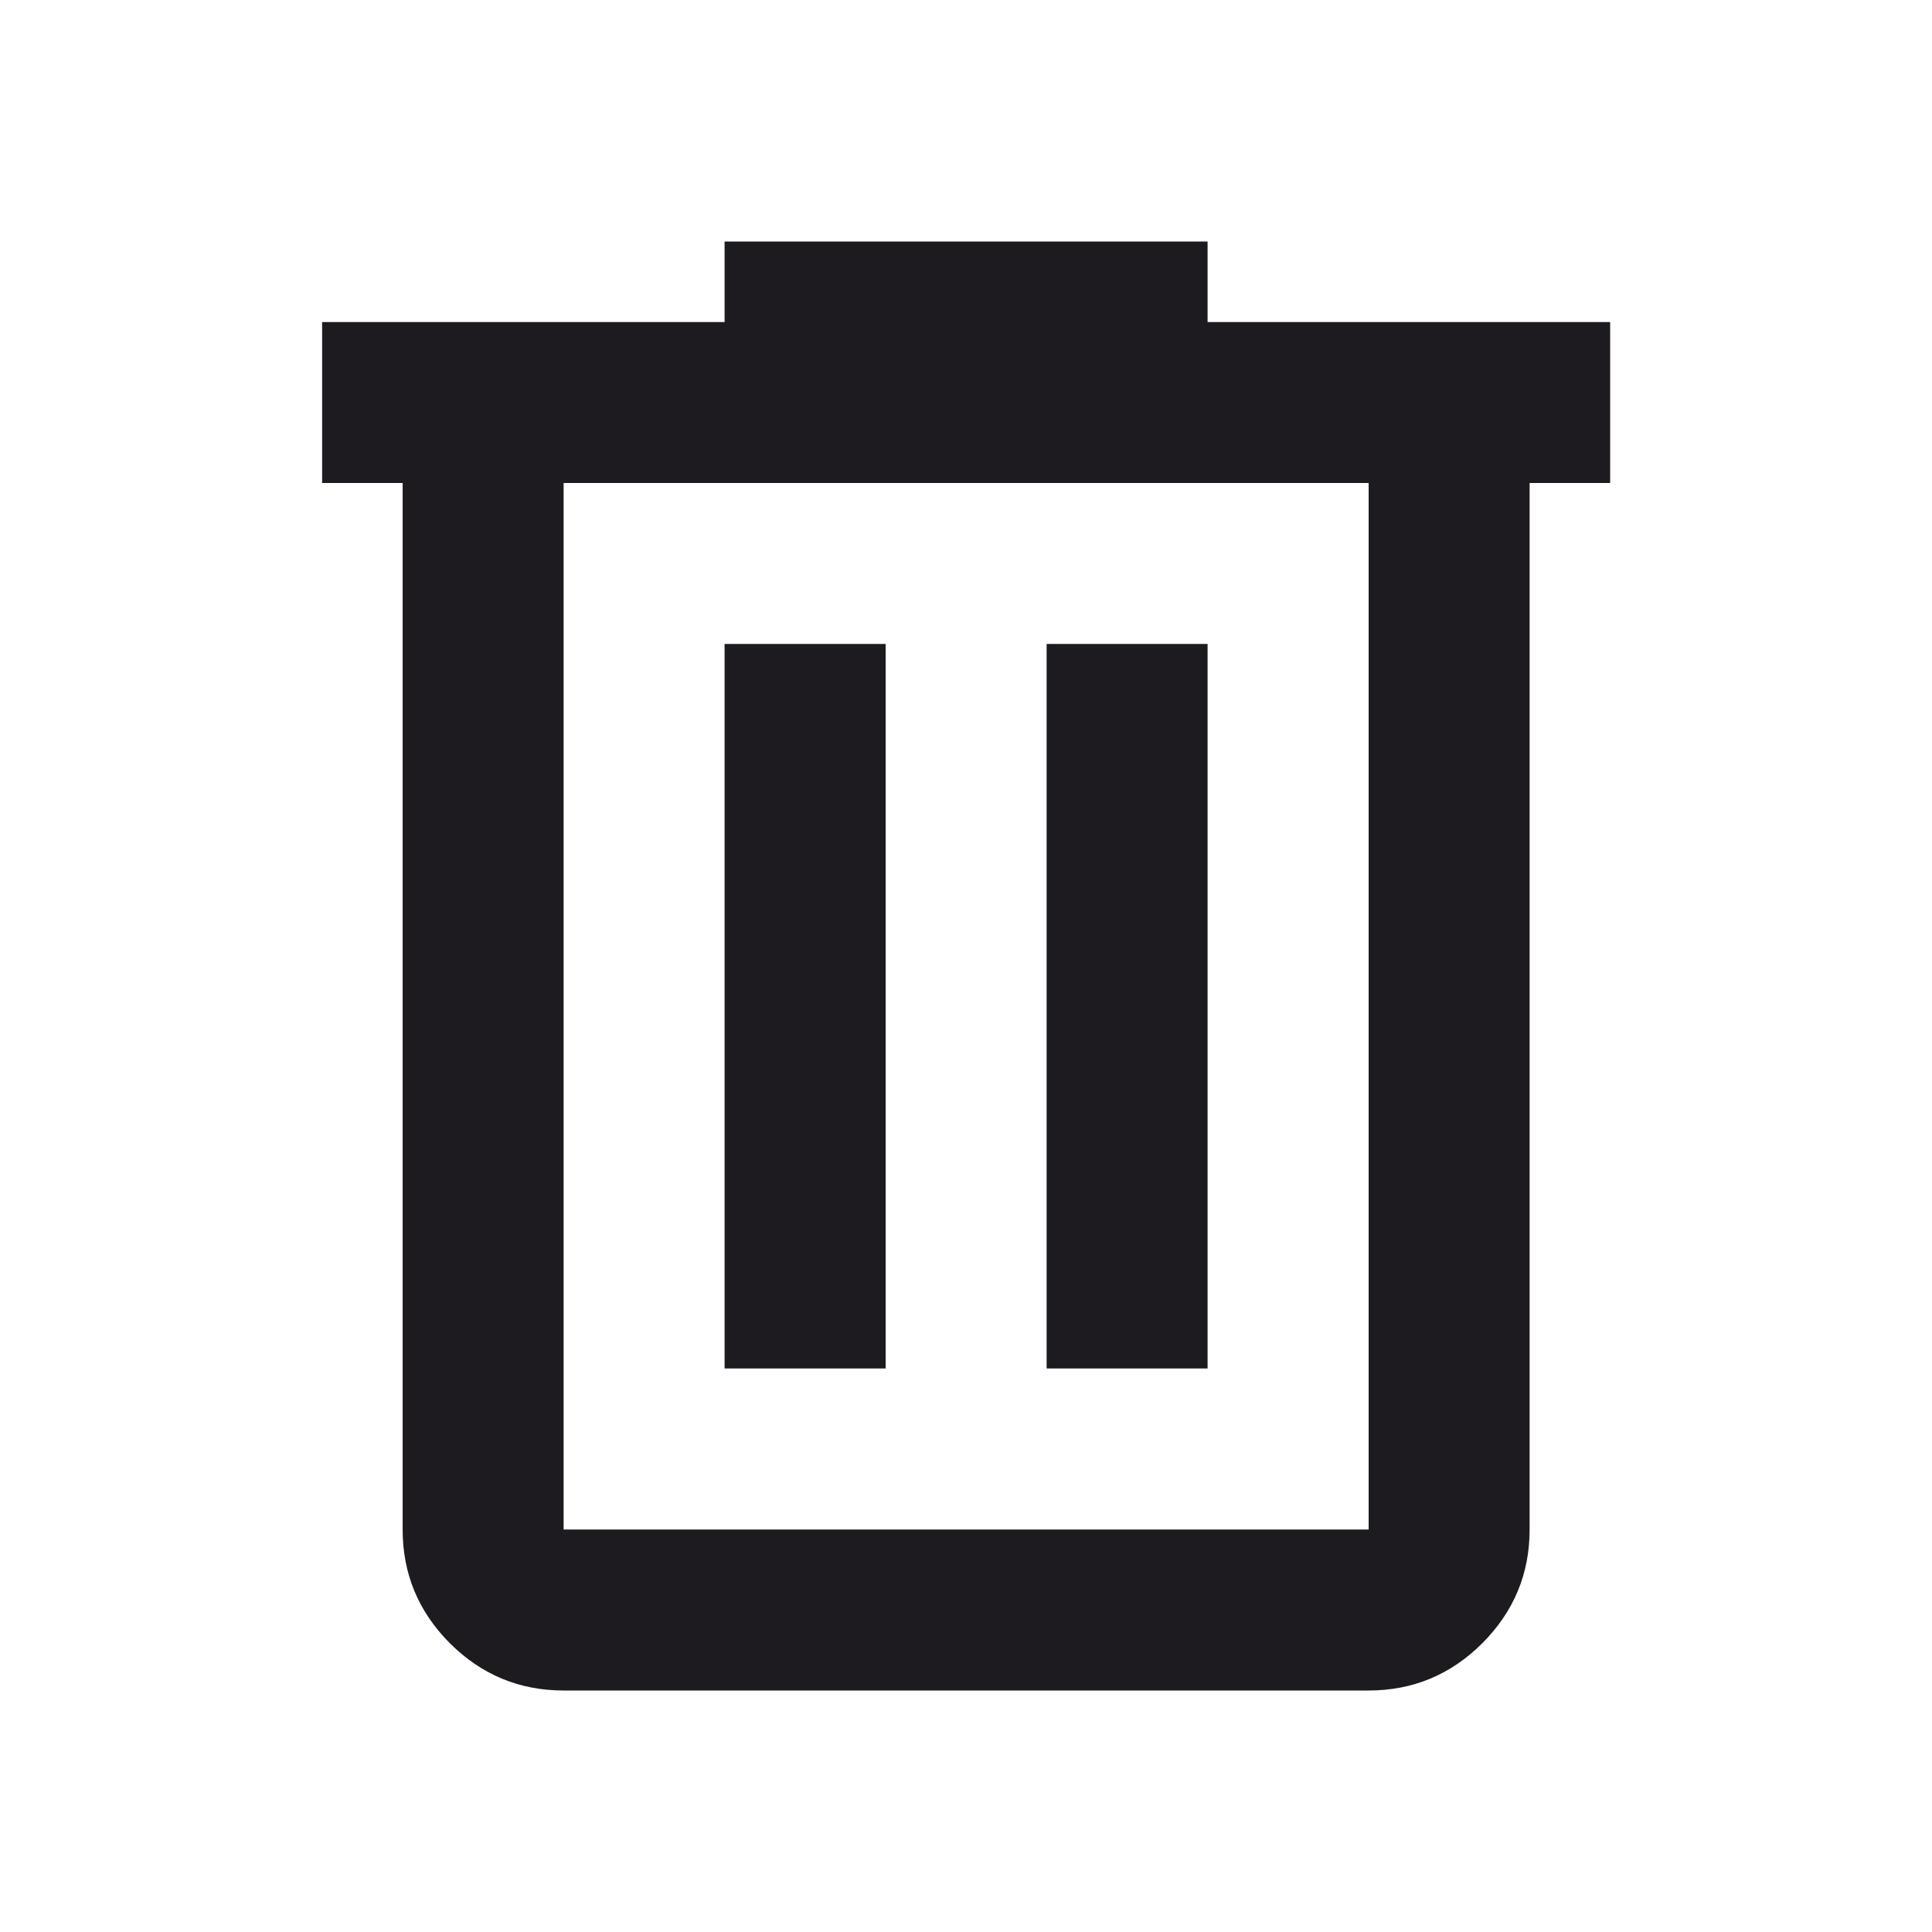 <svg width="22" height="22" viewBox="0 0 22 22" fill="none" xmlns="http://www.w3.org/2000/svg">
<path d="M6.418 19.25C5.914 19.25 5.482 19.07 5.123 18.712C4.764 18.352 4.585 17.921 4.585 17.417V5.5H3.668V3.667H8.251V2.75H13.751V3.667H18.335V5.5H17.418V17.417C17.418 17.921 17.238 18.352 16.879 18.712C16.52 19.07 16.089 19.25 15.585 19.25H6.418ZM15.585 5.5H6.418V17.417H15.585V5.5ZM8.251 15.583H10.085V7.333H8.251V15.583ZM11.918 15.583H13.751V7.333H11.918V15.583Z" fill="#1D1B20"/>
</svg>
